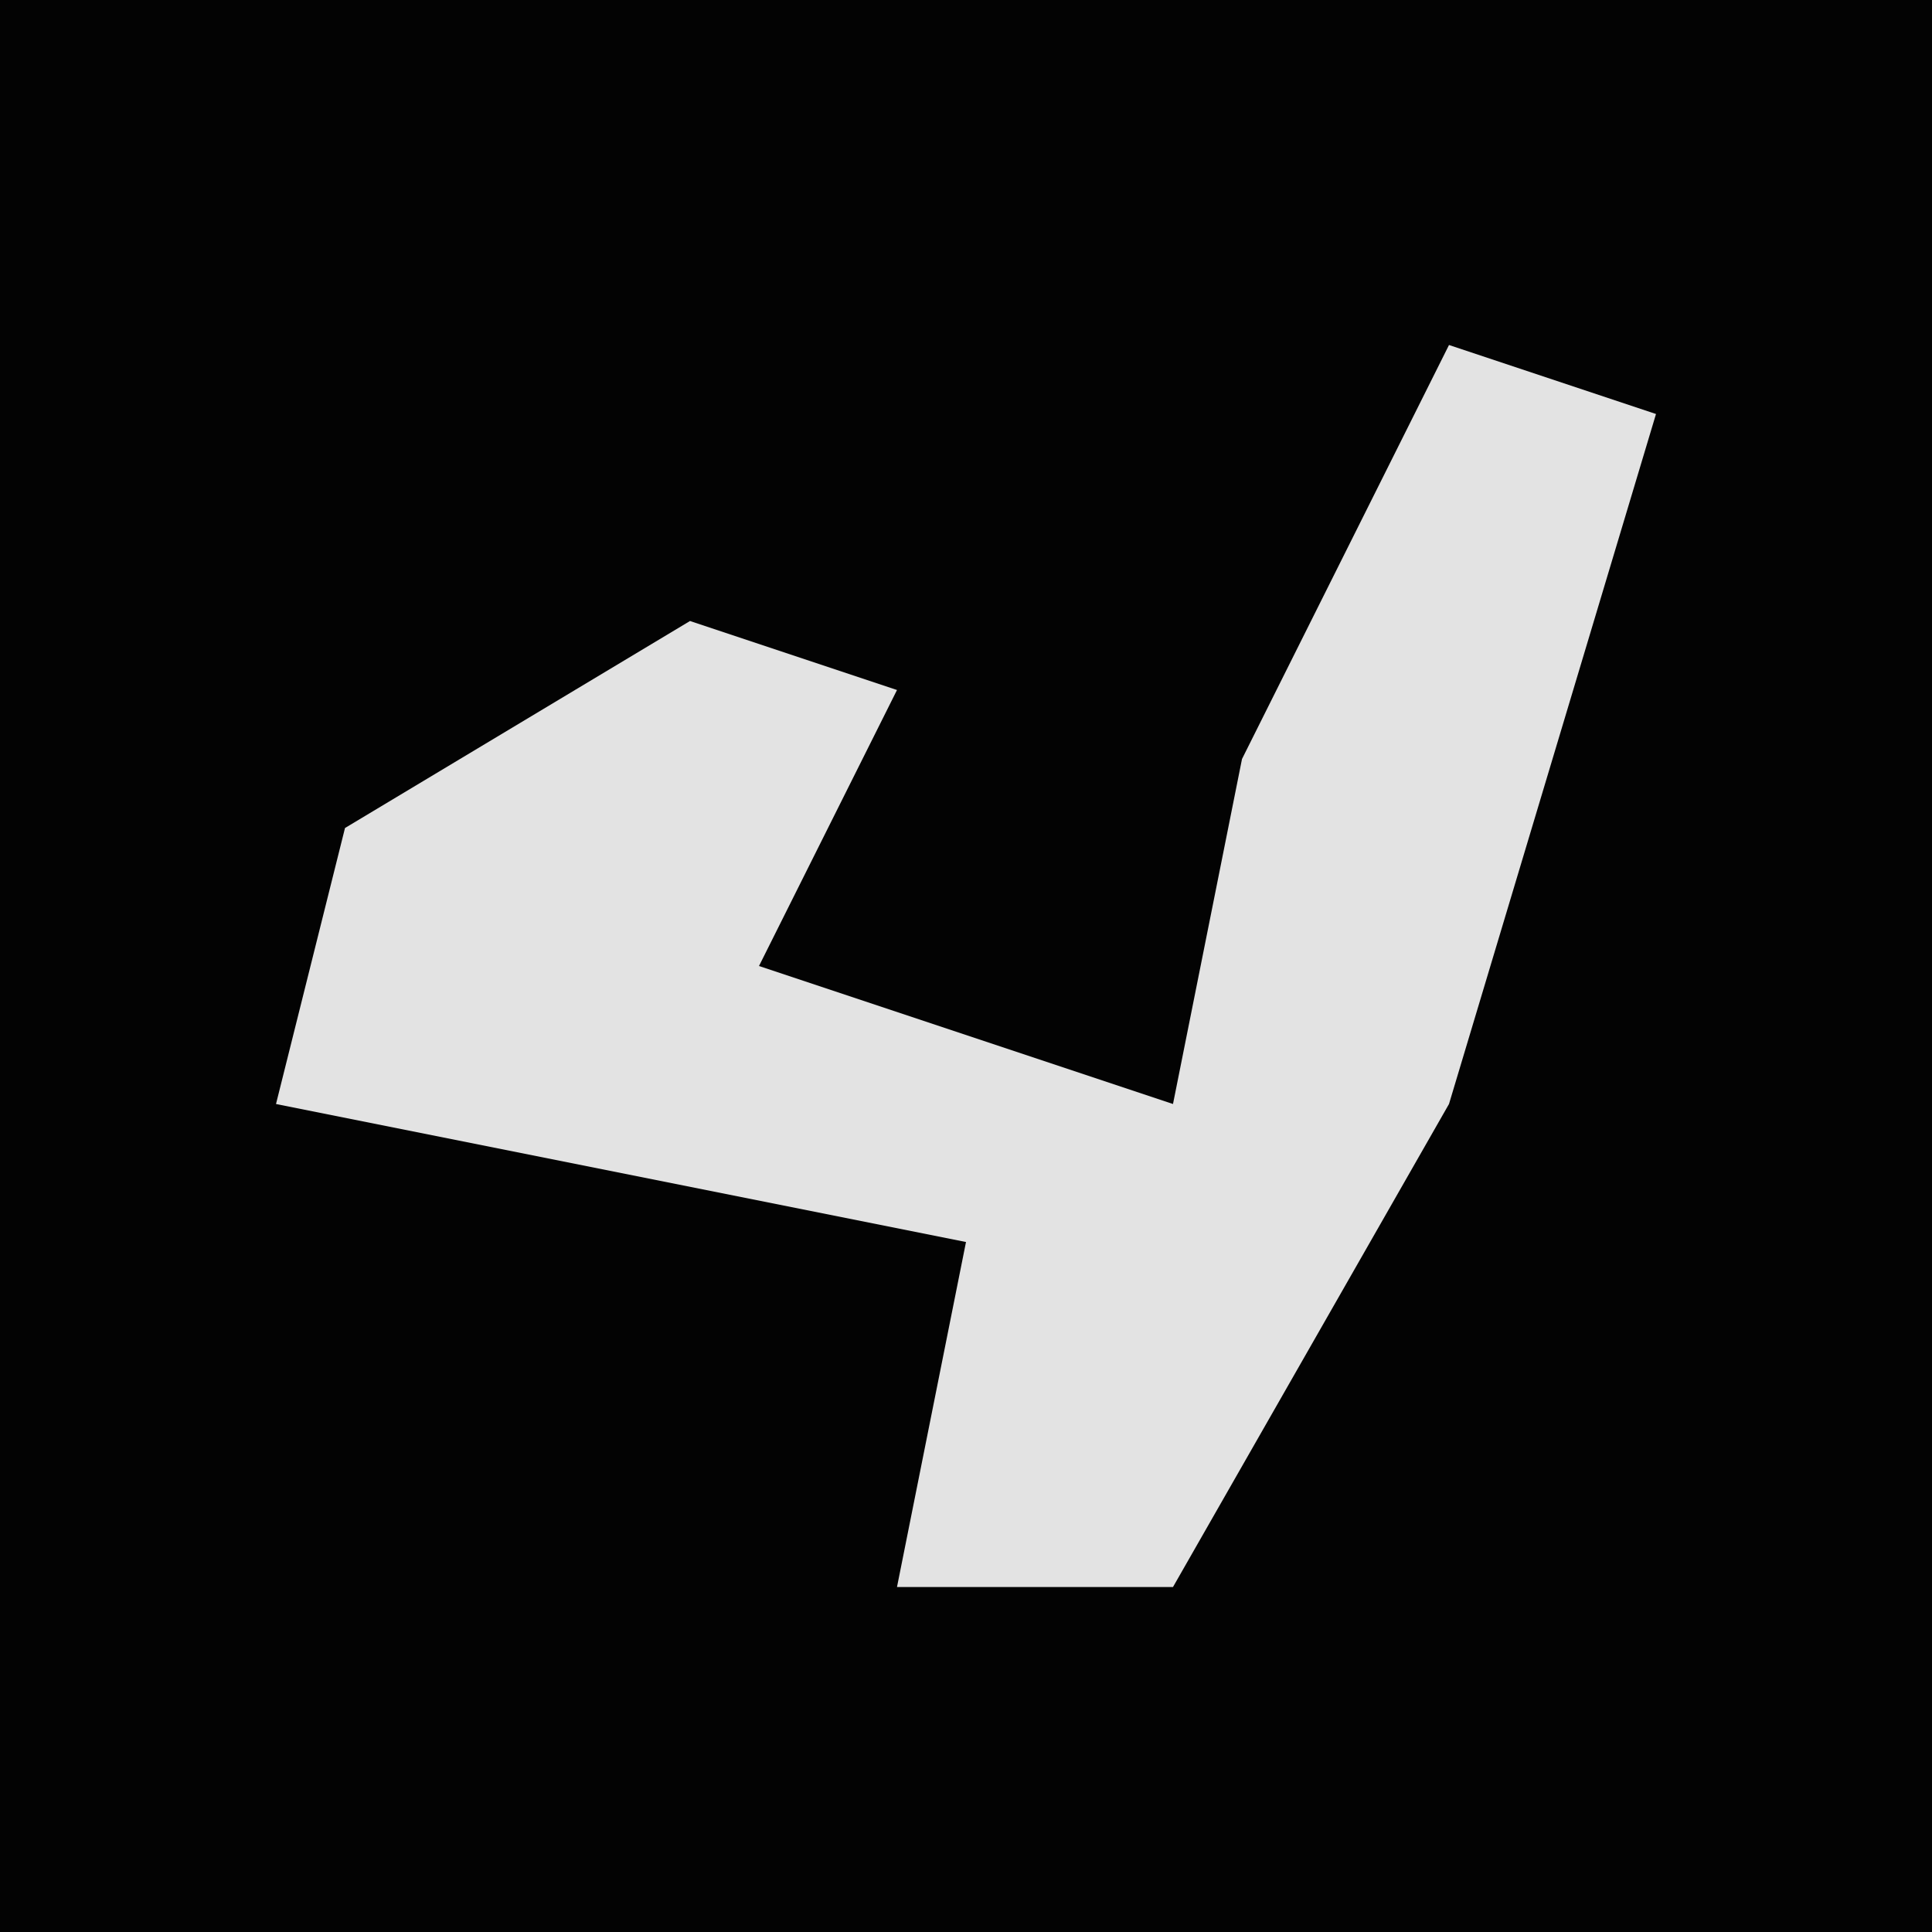 <?xml version="1.0" encoding="UTF-8"?>
<svg version="1.1" xmlns="http://www.w3.org/2000/svg" width="28" height="28">
<path d="M0,0 L28,0 L28,28 L0,28 Z " fill="#030303" transform="translate(0,0)"/>
<path d="M0,0 L3,1 L0,11 L-4,18 L-8,18 L-7,13 L-17,11 L-16,7 L-11,4 L-8,5 L-10,9 L-4,11 L-3,6 Z " fill="#E3E3E3" transform="translate(21,5)"/>
</svg>
